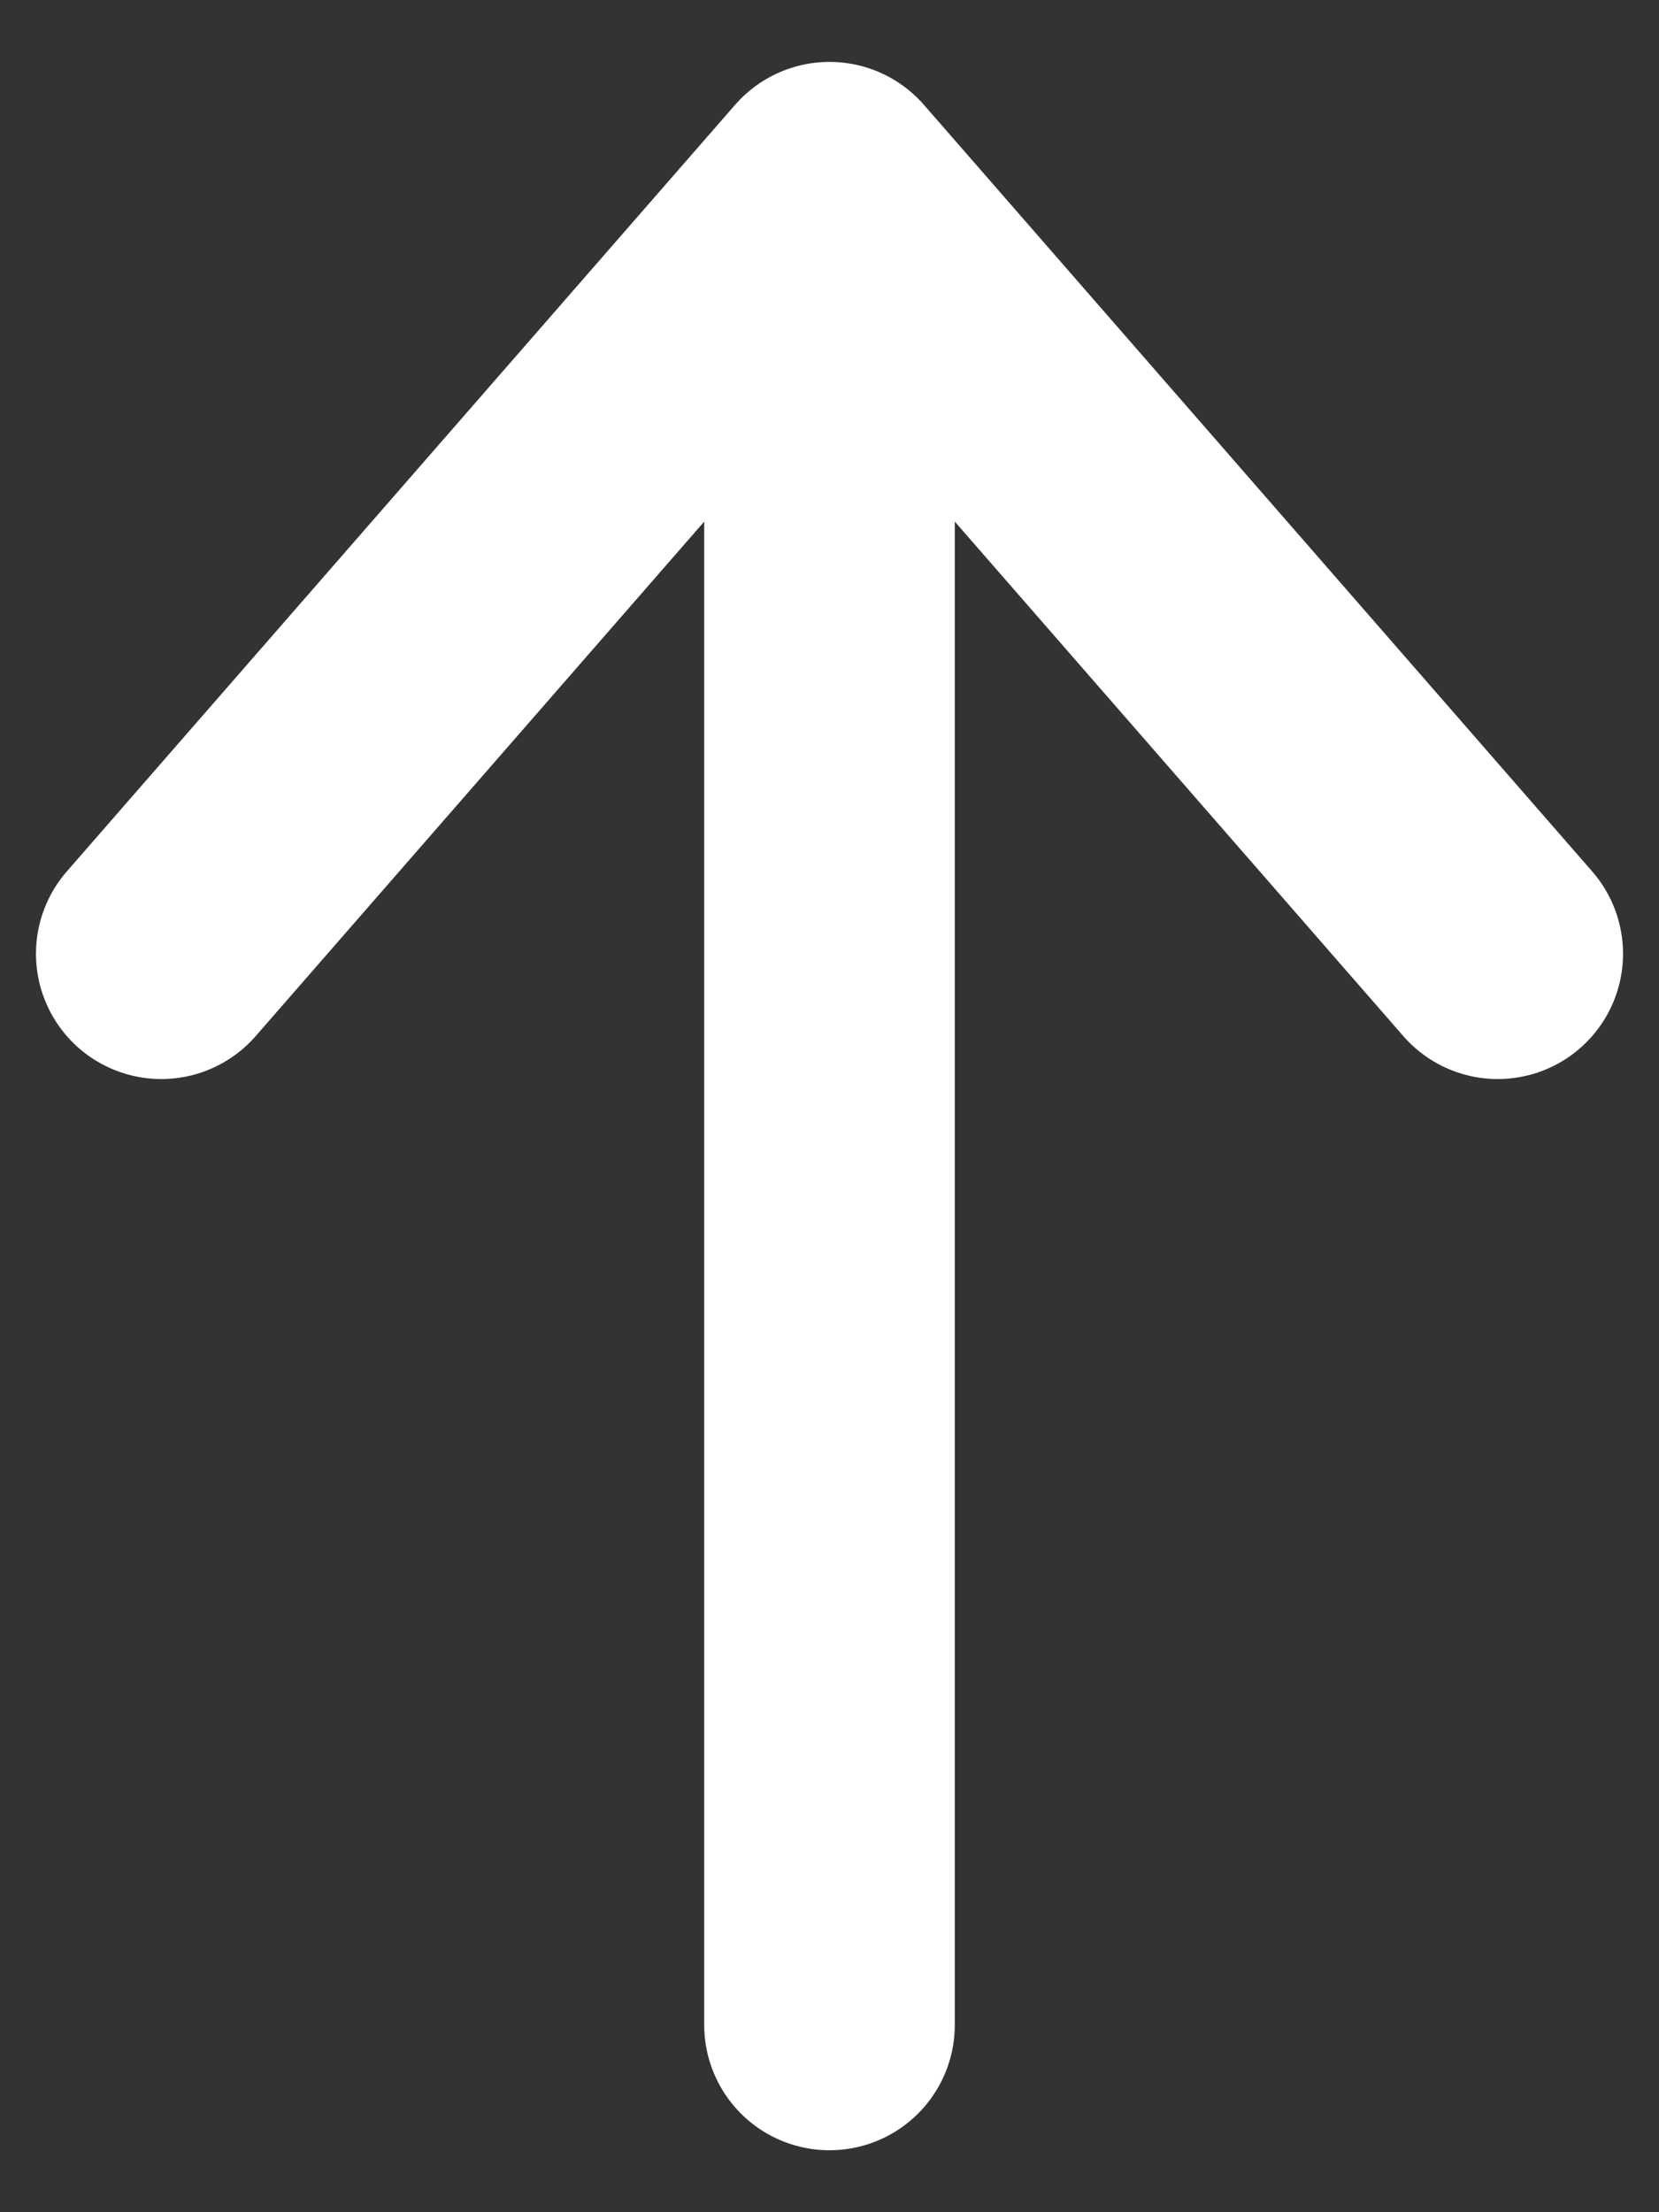 <svg width="24" height="32" viewBox="0 0 24 32" fill="none" xmlns="http://www.w3.org/2000/svg">
<rect x="0" y="0" width="24" height="32" fill="#333333" stroke="none"/>
<path d="M12 29.291L12 2.708M12 2.708L2.333 13.796M12 2.708L21.667 13.796" stroke="white" stroke-width="3.625" stroke-linecap="round" stroke-linejoin="round"/>
</svg>
